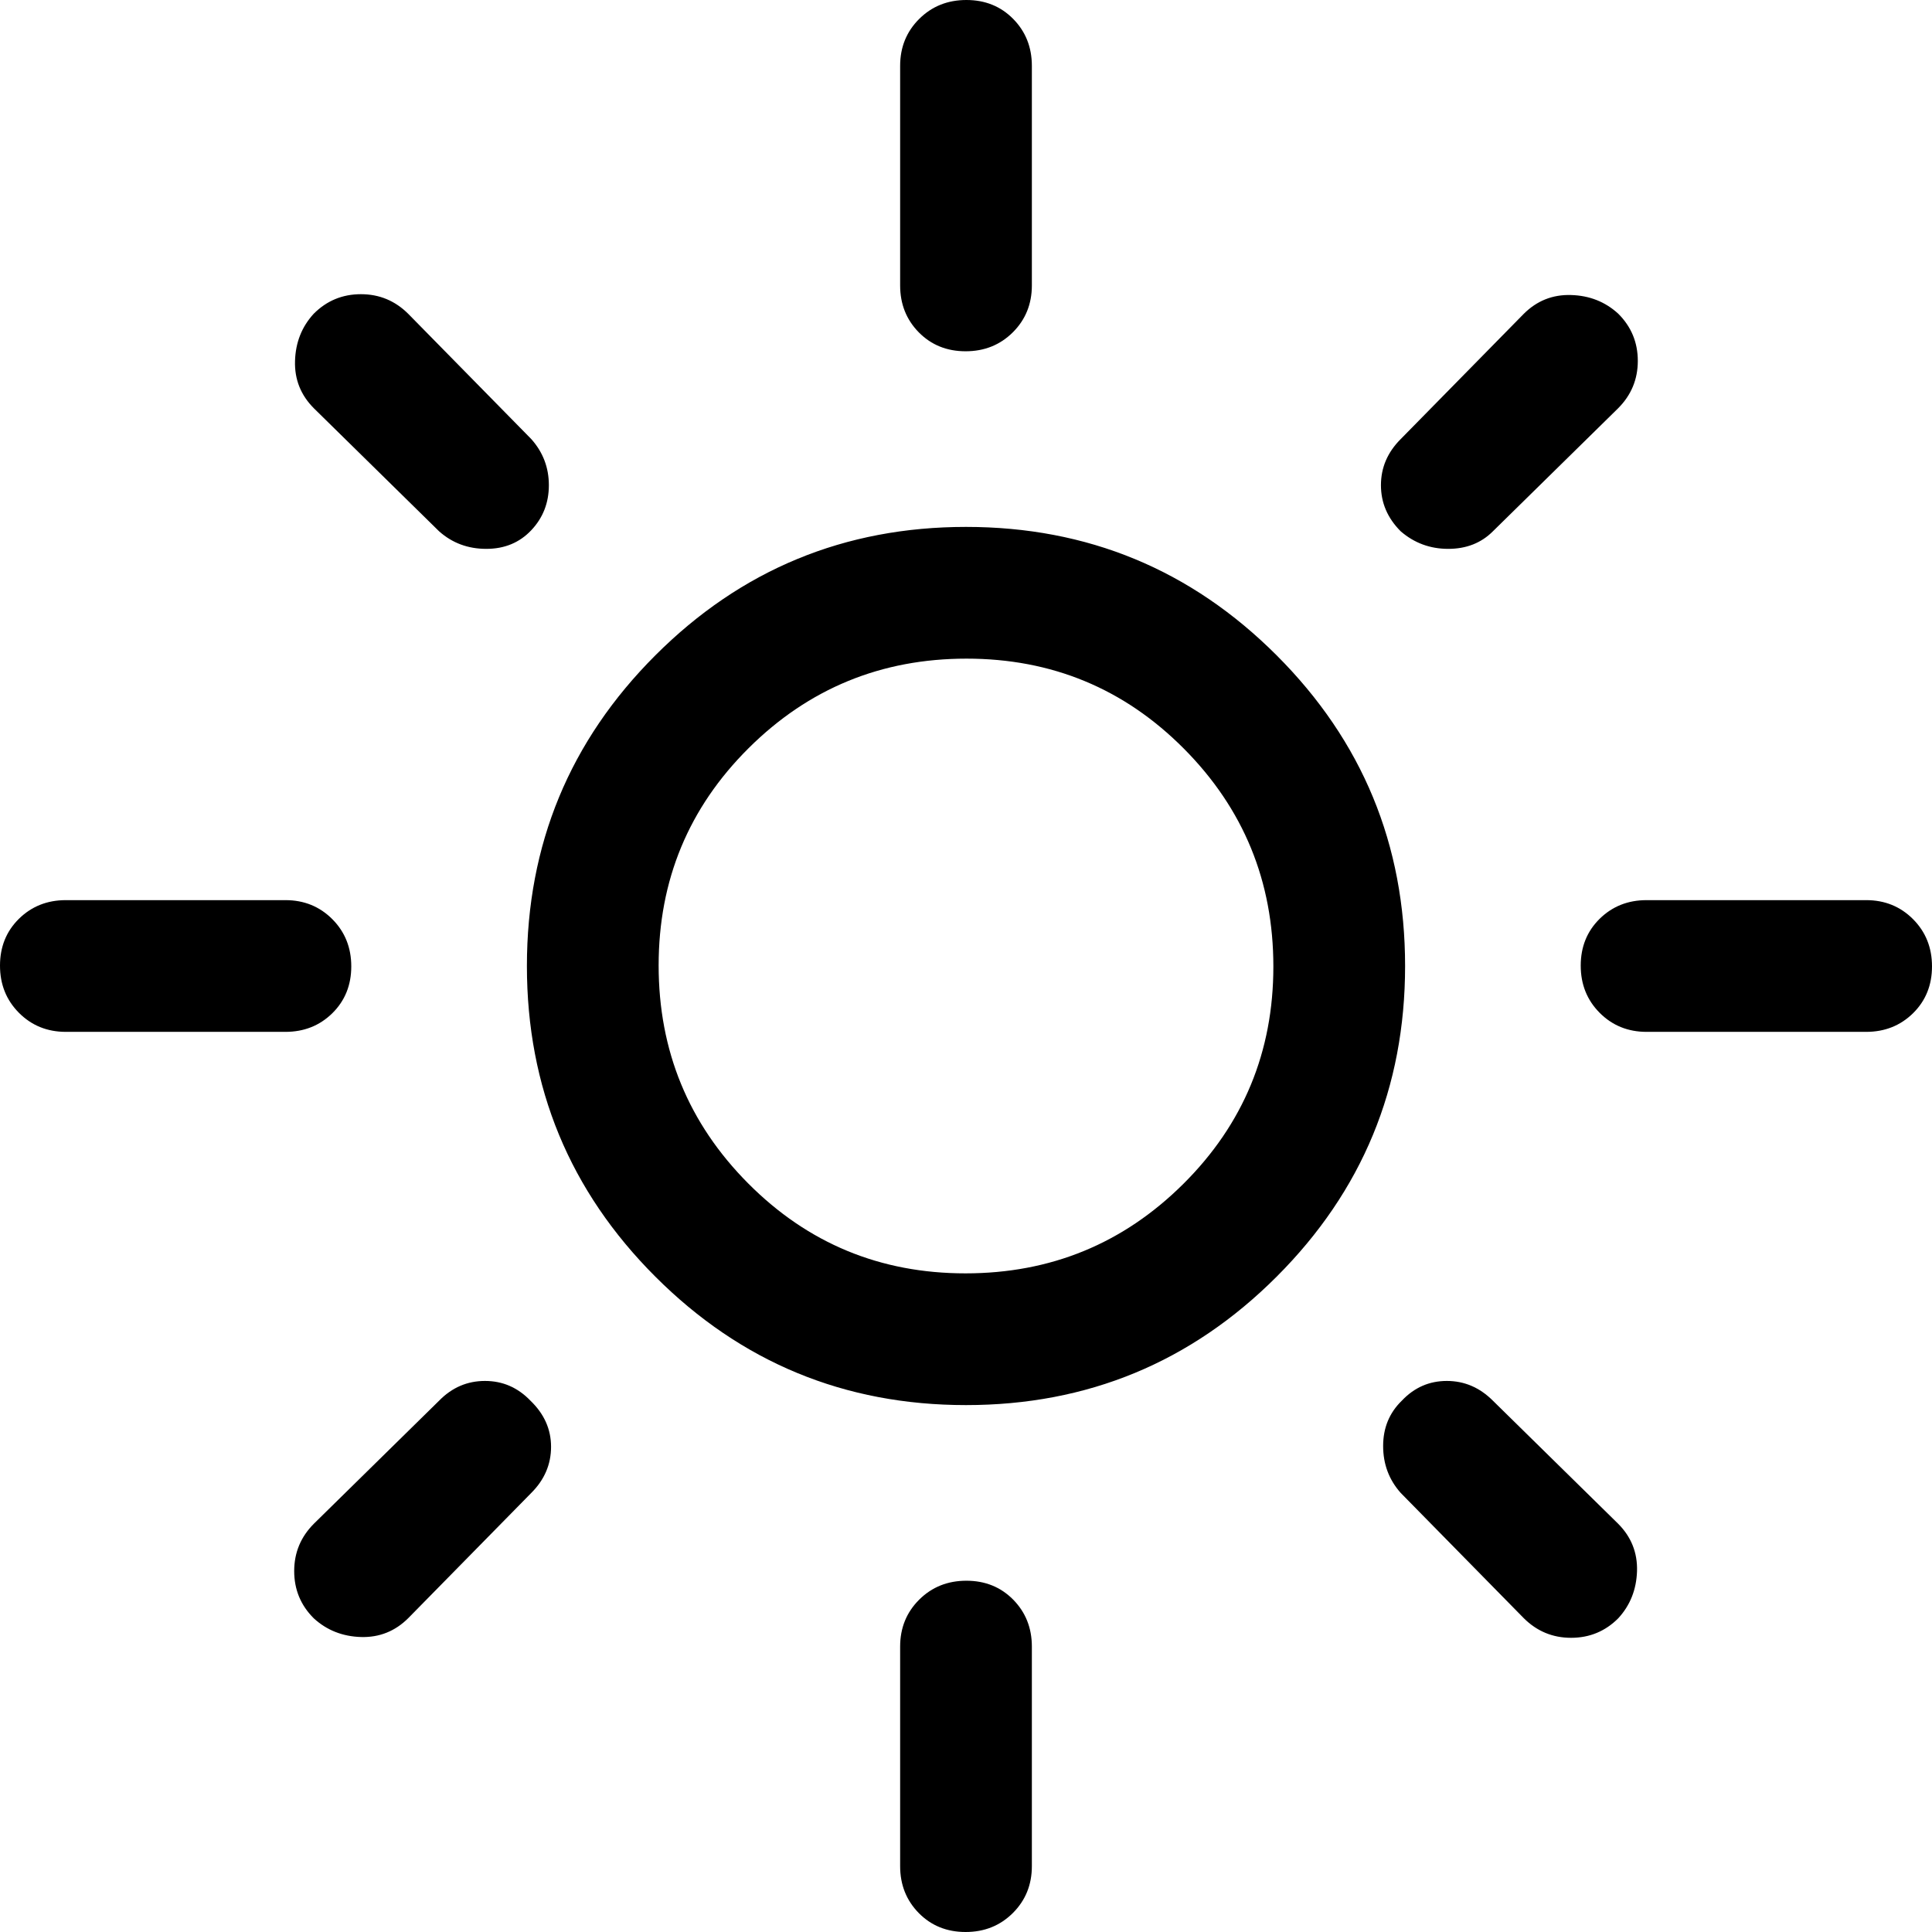 <svg width="44" height="44" viewBox="0 0 44 44" fill="none" xmlns="http://www.w3.org/2000/svg">
<path id="Vector" d="M21.988 29C23.929 29 25.583 28.321 26.95 26.962C28.317 25.603 29 23.953 29 22.012C29 20.071 28.321 18.417 26.962 17.05C25.603 15.683 23.953 15 22.012 15C20.071 15 18.417 15.679 17.05 17.038C15.683 18.397 15 20.047 15 21.988C15 23.929 15.679 25.583 17.038 26.95C18.397 28.317 20.047 29 21.988 29ZM22 32C19.233 32 16.875 31.025 14.925 29.075C12.975 27.125 12 24.767 12 22C12 19.233 12.975 16.875 14.925 14.925C16.875 12.975 19.233 12 22 12C24.767 12 27.125 12.975 29.075 14.925C31.025 16.875 32 19.233 32 22C32 24.767 31.025 27.125 29.075 29.075C27.125 31.025 24.767 32 22 32ZM1.5 23.5C1.075 23.5 0.719 23.355 0.431 23.066C0.144 22.777 0 22.419 0 21.991C0 21.564 0.144 21.208 0.431 20.925C0.719 20.642 1.075 20.5 1.5 20.5H6.5C6.925 20.5 7.281 20.645 7.569 20.934C7.856 21.223 8 21.581 8 22.009C8 22.436 7.856 22.792 7.569 23.075C7.281 23.358 6.925 23.5 6.5 23.5H1.5ZM37.5 23.5C37.075 23.5 36.719 23.355 36.431 23.066C36.144 22.777 36 22.419 36 21.991C36 21.564 36.144 21.208 36.431 20.925C36.719 20.642 37.075 20.5 37.5 20.5H42.5C42.925 20.5 43.281 20.645 43.569 20.934C43.856 21.223 44 21.581 44 22.009C44 22.436 43.856 22.792 43.569 23.075C43.281 23.358 42.925 23.5 42.5 23.5H37.5ZM21.991 8C21.564 8 21.208 7.856 20.925 7.569C20.642 7.281 20.5 6.925 20.5 6.5V1.5C20.5 1.075 20.645 0.719 20.934 0.431C21.223 0.144 21.581 0 22.009 0C22.436 0 22.792 0.144 23.075 0.431C23.358 0.719 23.5 1.075 23.5 1.5V6.5C23.5 6.925 23.355 7.281 23.066 7.569C22.777 7.856 22.419 8 21.991 8ZM21.991 44C21.564 44 21.208 43.856 20.925 43.569C20.642 43.281 20.5 42.925 20.5 42.5V37.5C20.5 37.075 20.645 36.719 20.934 36.431C21.223 36.144 21.581 36 22.009 36C22.436 36 22.792 36.144 23.075 36.431C23.358 36.719 23.5 37.075 23.5 37.5V42.5C23.5 42.925 23.355 43.281 23.066 43.569C22.777 43.856 22.419 44 21.991 44ZM10 12.1L7.15 9.3C6.85 9 6.706 8.64 6.719 8.22C6.731 7.8 6.873 7.441 7.145 7.145C7.441 6.848 7.8 6.7 8.22 6.7C8.64 6.7 9 6.85 9.3 7.15L12.1 10C12.367 10.3 12.5 10.65 12.5 11.05C12.5 11.45 12.367 11.792 12.1 12.075C11.833 12.358 11.492 12.5 11.075 12.5C10.658 12.5 10.3 12.367 10 12.1ZM34.7 36.85L31.9 34C31.633 33.7 31.5 33.344 31.5 32.931C31.5 32.519 31.642 32.175 31.925 31.9C32.208 31.6 32.55 31.45 32.95 31.45C33.35 31.45 33.7 31.6 34 31.9L36.85 34.7C37.15 35 37.294 35.36 37.282 35.78C37.269 36.2 37.127 36.559 36.855 36.855C36.559 37.152 36.2 37.3 35.78 37.3C35.36 37.3 35 37.15 34.7 36.85ZM31.9 12.1C31.6 11.8 31.45 11.45 31.45 11.05C31.45 10.65 31.6 10.3 31.9 10L34.7 7.15C35 6.85 35.36 6.706 35.78 6.719C36.2 6.731 36.559 6.873 36.855 7.145C37.152 7.441 37.3 7.8 37.3 8.22C37.3 8.64 37.15 9 36.85 9.3L34 12.1C33.733 12.367 33.394 12.5 32.982 12.5C32.57 12.5 32.209 12.367 31.9 12.1ZM7.145 36.855C6.848 36.559 6.7 36.2 6.7 35.78C6.7 35.36 6.85 35 7.15 34.7L10 31.9C10.293 31.6 10.642 31.45 11.045 31.45C11.448 31.45 11.793 31.6 12.081 31.9C12.393 32.2 12.55 32.55 12.55 32.95C12.55 33.35 12.4 33.7 12.1 34L9.3 36.85C9 37.15 8.64 37.294 8.22 37.282C7.8 37.269 7.441 37.127 7.145 36.855Z" fill="black"/>
</svg>
